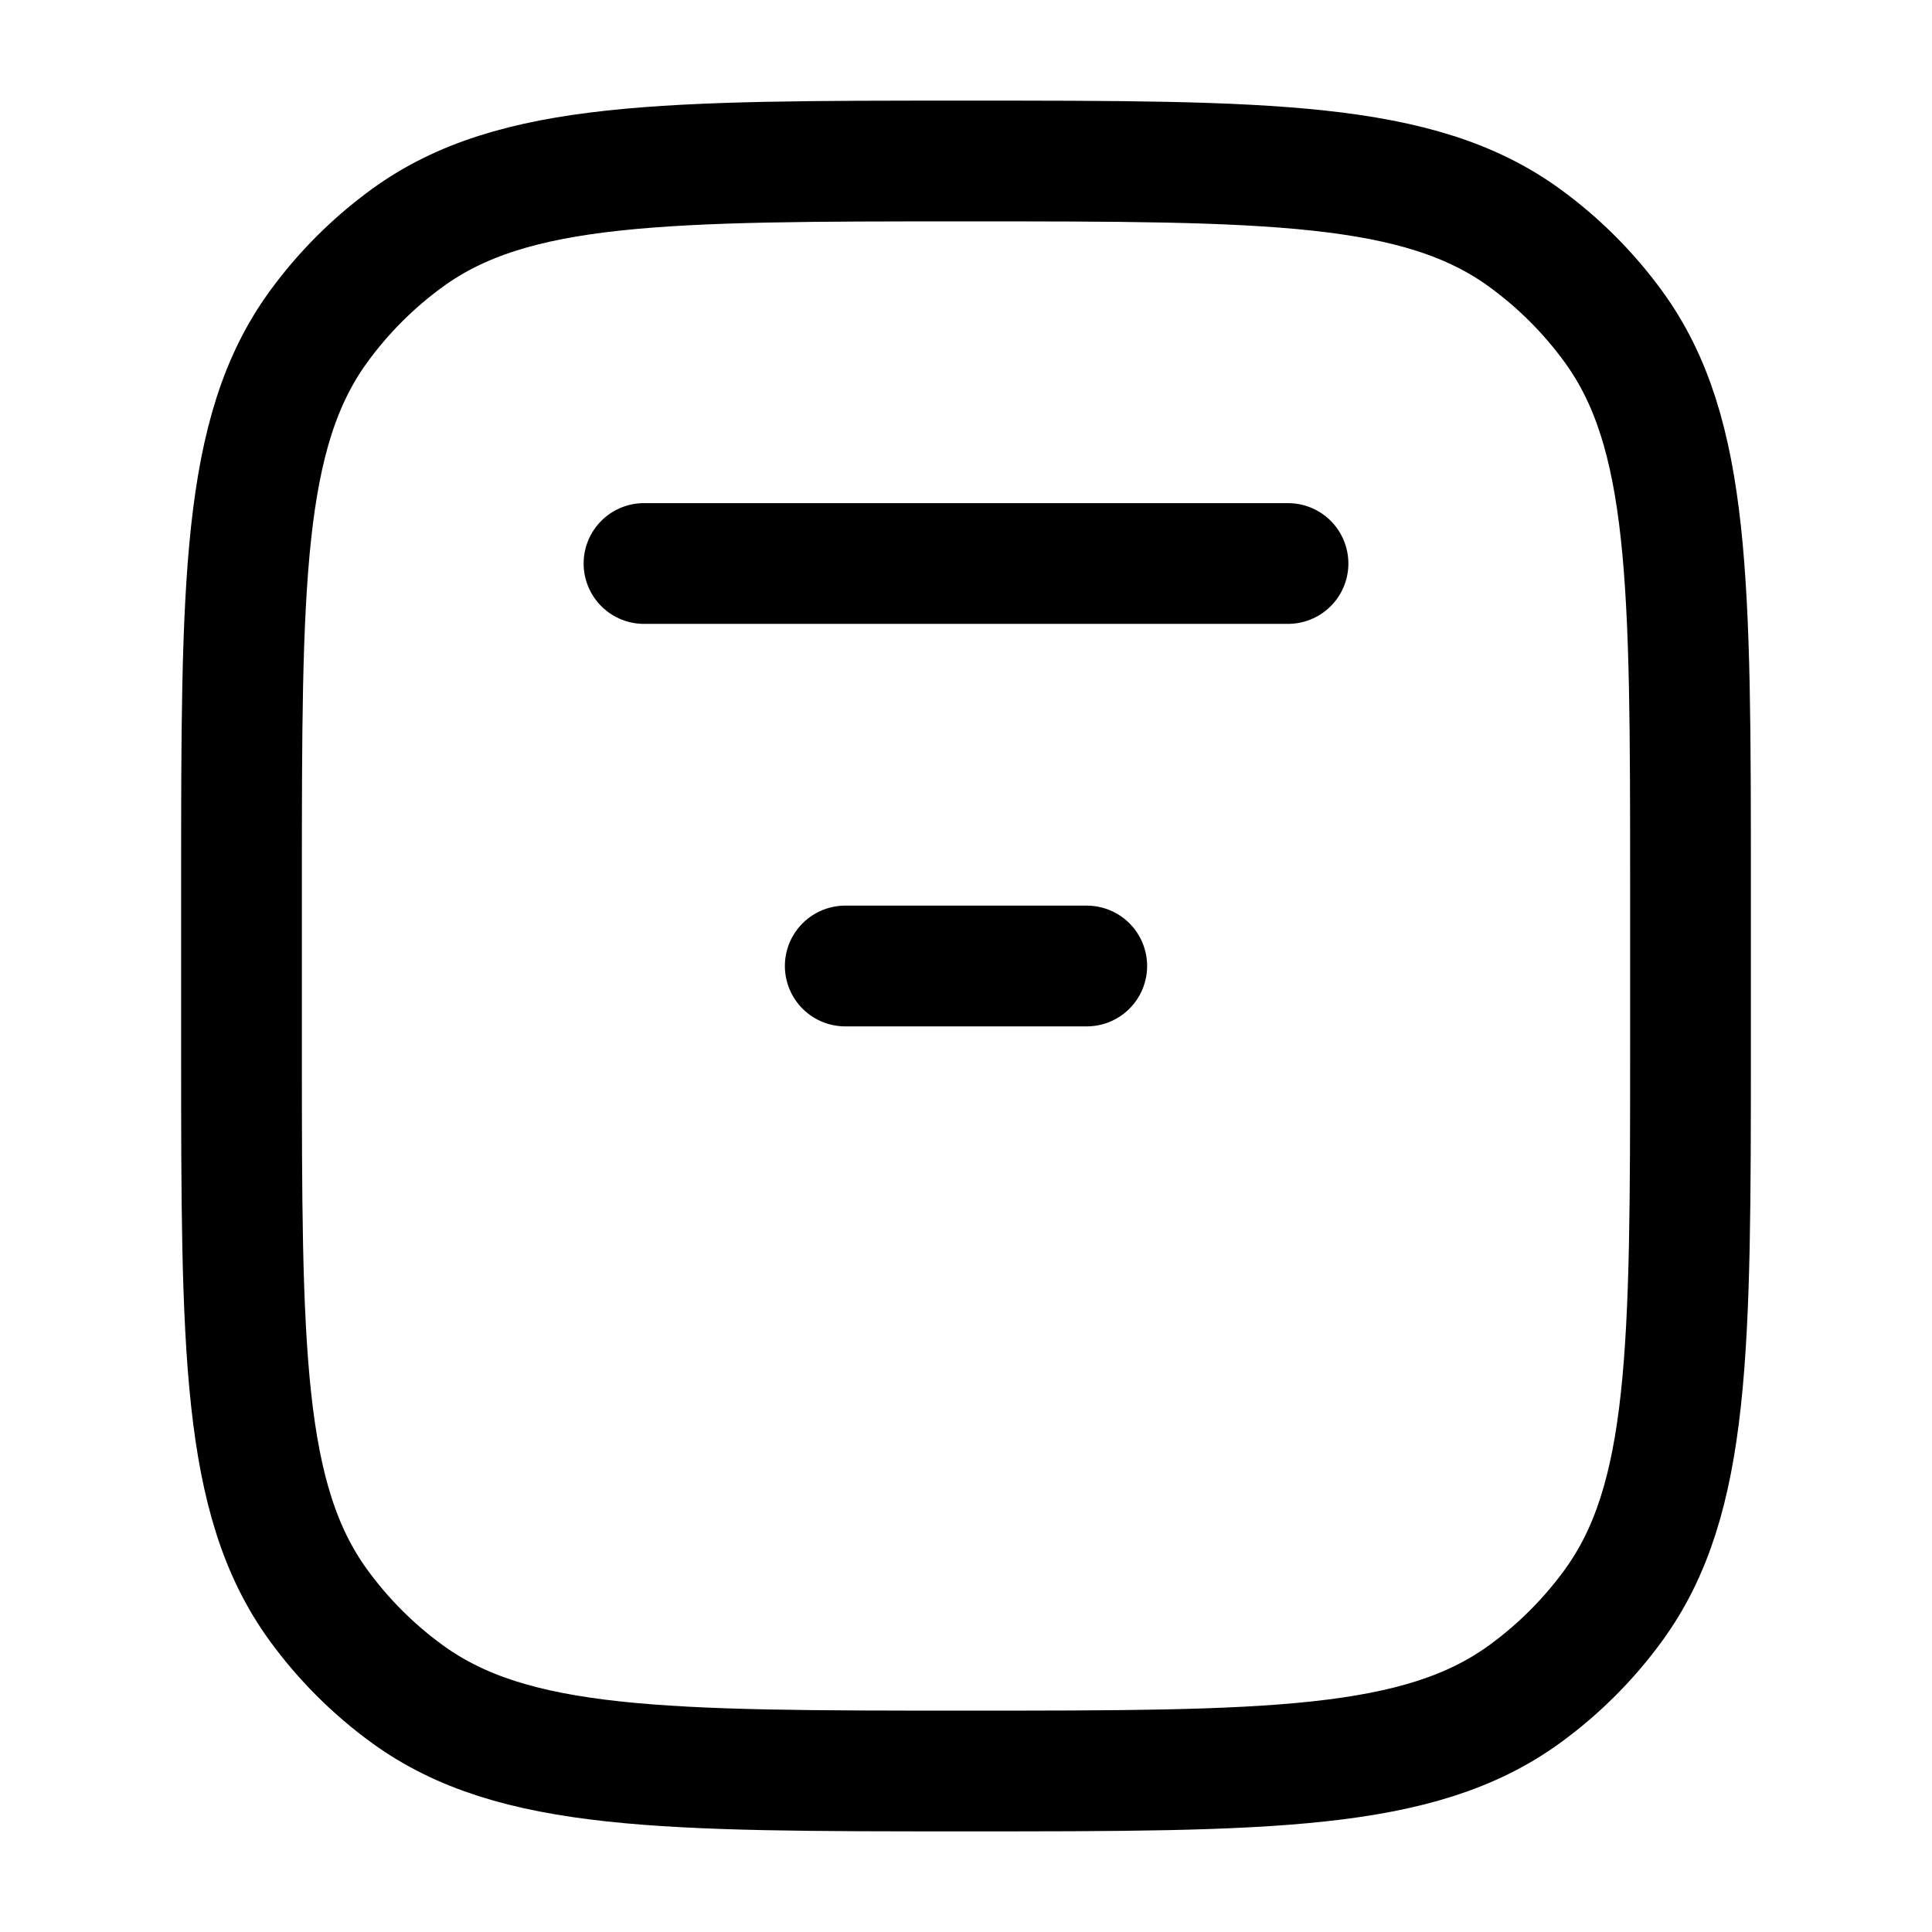 <svg viewBox="0 0 24 24" fill="none" xmlns="http://www.w3.org/2000/svg"><path d="M3 11C3 7.25 3 5.375 3.955 4.061C4.263 3.637 4.637 3.263 5.061 2.955C6.375 2 8.25 2 12 2C15.75 2 17.625 2 18.939 2.955C19.363 3.263 19.737 3.637 20.045 4.061C21 5.375 21 7.25 21 11V13C21 16.75 21 18.625 20.045 19.939C19.737 20.363 19.363 20.737 18.939 21.045C17.625 22 15.75 22 12 22C8.25 22 6.375 22 5.061 21.045C4.637 20.737 4.263 20.363 3.955 19.939C3 18.625 3 16.75 3 13V11Z" stroke="currentColor" stroke-width="1.5" stroke-linecap="round" stroke-linejoin="round"/><path d="M16 7H8M13.5 12H10.5" stroke="currentColor" stroke-width="1.5" stroke-linecap="round" stroke-linejoin="round"/></svg>
